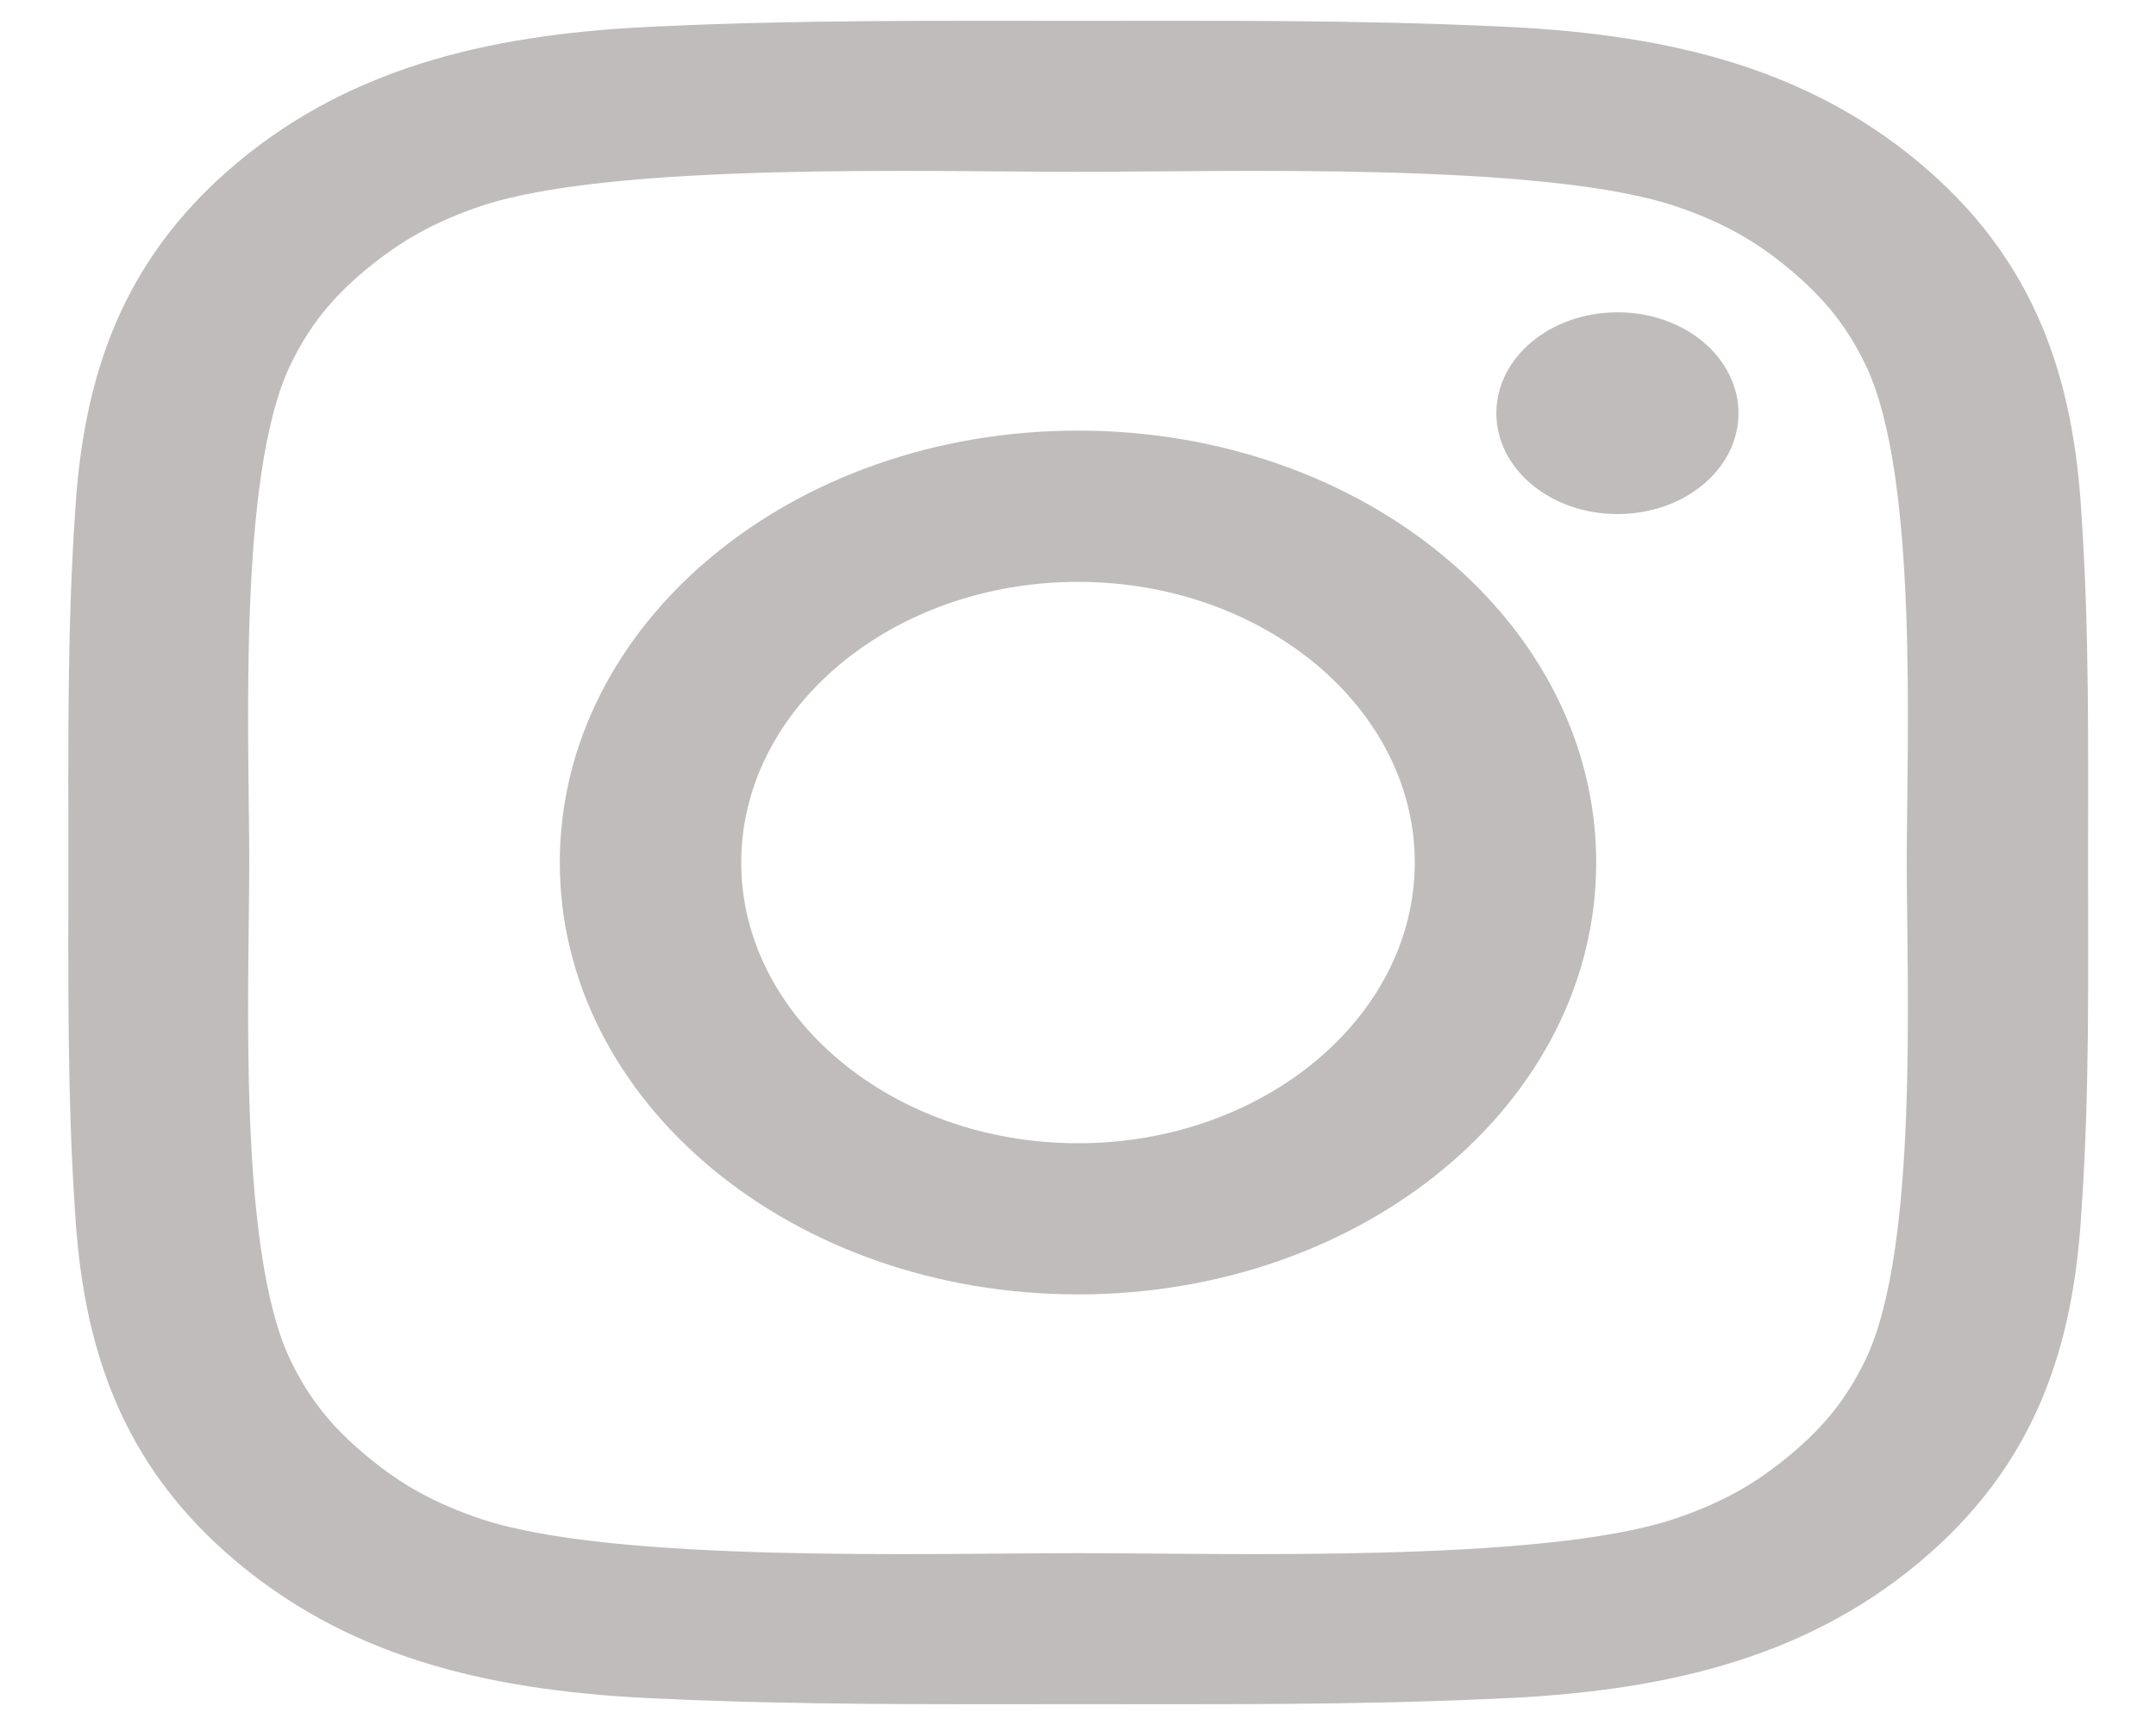<svg width="20" height="16" viewBox="0 0 20 16" fill="none" xmlns="http://www.w3.org/2000/svg">
<path d="M10 3.994C7.34 3.994 5.193 5.783 5.193 8C5.193 10.217 7.34 12.006 10 12.006C12.66 12.006 14.807 10.217 14.807 8C14.807 5.783 12.66 3.994 10 3.994ZM10 10.604C8.28 10.604 6.876 9.434 6.876 8C6.876 6.566 8.28 5.397 10 5.397C11.72 5.397 13.124 6.566 13.124 8C13.124 9.434 11.72 10.604 10 10.604ZM15.004 2.897C14.383 2.897 13.881 3.315 13.881 3.832C13.881 4.35 14.383 4.768 15.004 4.768C15.625 4.768 16.127 4.352 16.127 3.832C16.127 3.709 16.098 3.587 16.041 3.474C15.985 3.36 15.902 3.257 15.798 3.17C15.694 3.083 15.57 3.014 15.434 2.967C15.297 2.921 15.151 2.896 15.004 2.897ZM19.37 8C19.37 6.922 19.382 5.854 19.309 4.777C19.237 3.527 18.895 2.418 17.798 1.504C16.698 0.588 15.37 0.305 13.87 0.244C12.576 0.184 11.294 0.193 10.002 0.193C8.709 0.193 7.427 0.184 6.135 0.244C4.635 0.305 3.304 0.59 2.207 1.504C1.108 2.42 0.768 3.527 0.695 4.777C0.623 5.856 0.634 6.924 0.634 8C0.634 9.076 0.623 10.147 0.695 11.223C0.768 12.473 1.11 13.582 2.207 14.496C3.306 15.412 4.635 15.695 6.135 15.756C7.429 15.816 8.711 15.807 10.002 15.807C11.296 15.807 12.578 15.816 13.87 15.756C15.37 15.695 16.701 15.41 17.798 14.496C18.897 13.58 19.237 12.473 19.309 11.223C19.384 10.147 19.37 9.078 19.37 8ZM17.308 12.606C17.137 12.961 16.93 13.227 16.6 13.5C16.27 13.775 15.953 13.947 15.527 14.09C14.294 14.498 11.366 14.406 10 14.406C8.634 14.406 5.704 14.498 4.471 14.092C4.045 13.949 3.726 13.777 3.398 13.502C3.067 13.227 2.861 12.963 2.69 12.607C2.202 11.578 2.312 9.139 2.312 8C2.312 6.861 2.202 4.42 2.69 3.393C2.861 3.037 3.067 2.772 3.398 2.498C3.728 2.225 4.045 2.051 4.471 1.908C5.704 1.502 8.634 1.594 10 1.594C11.366 1.594 14.296 1.502 15.529 1.908C15.956 2.051 16.274 2.223 16.602 2.498C16.933 2.774 17.139 3.037 17.31 3.393C17.798 4.42 17.688 6.861 17.688 8C17.688 9.139 17.798 11.578 17.308 12.606Z" fill="#C0BCBC"/>
</svg>
